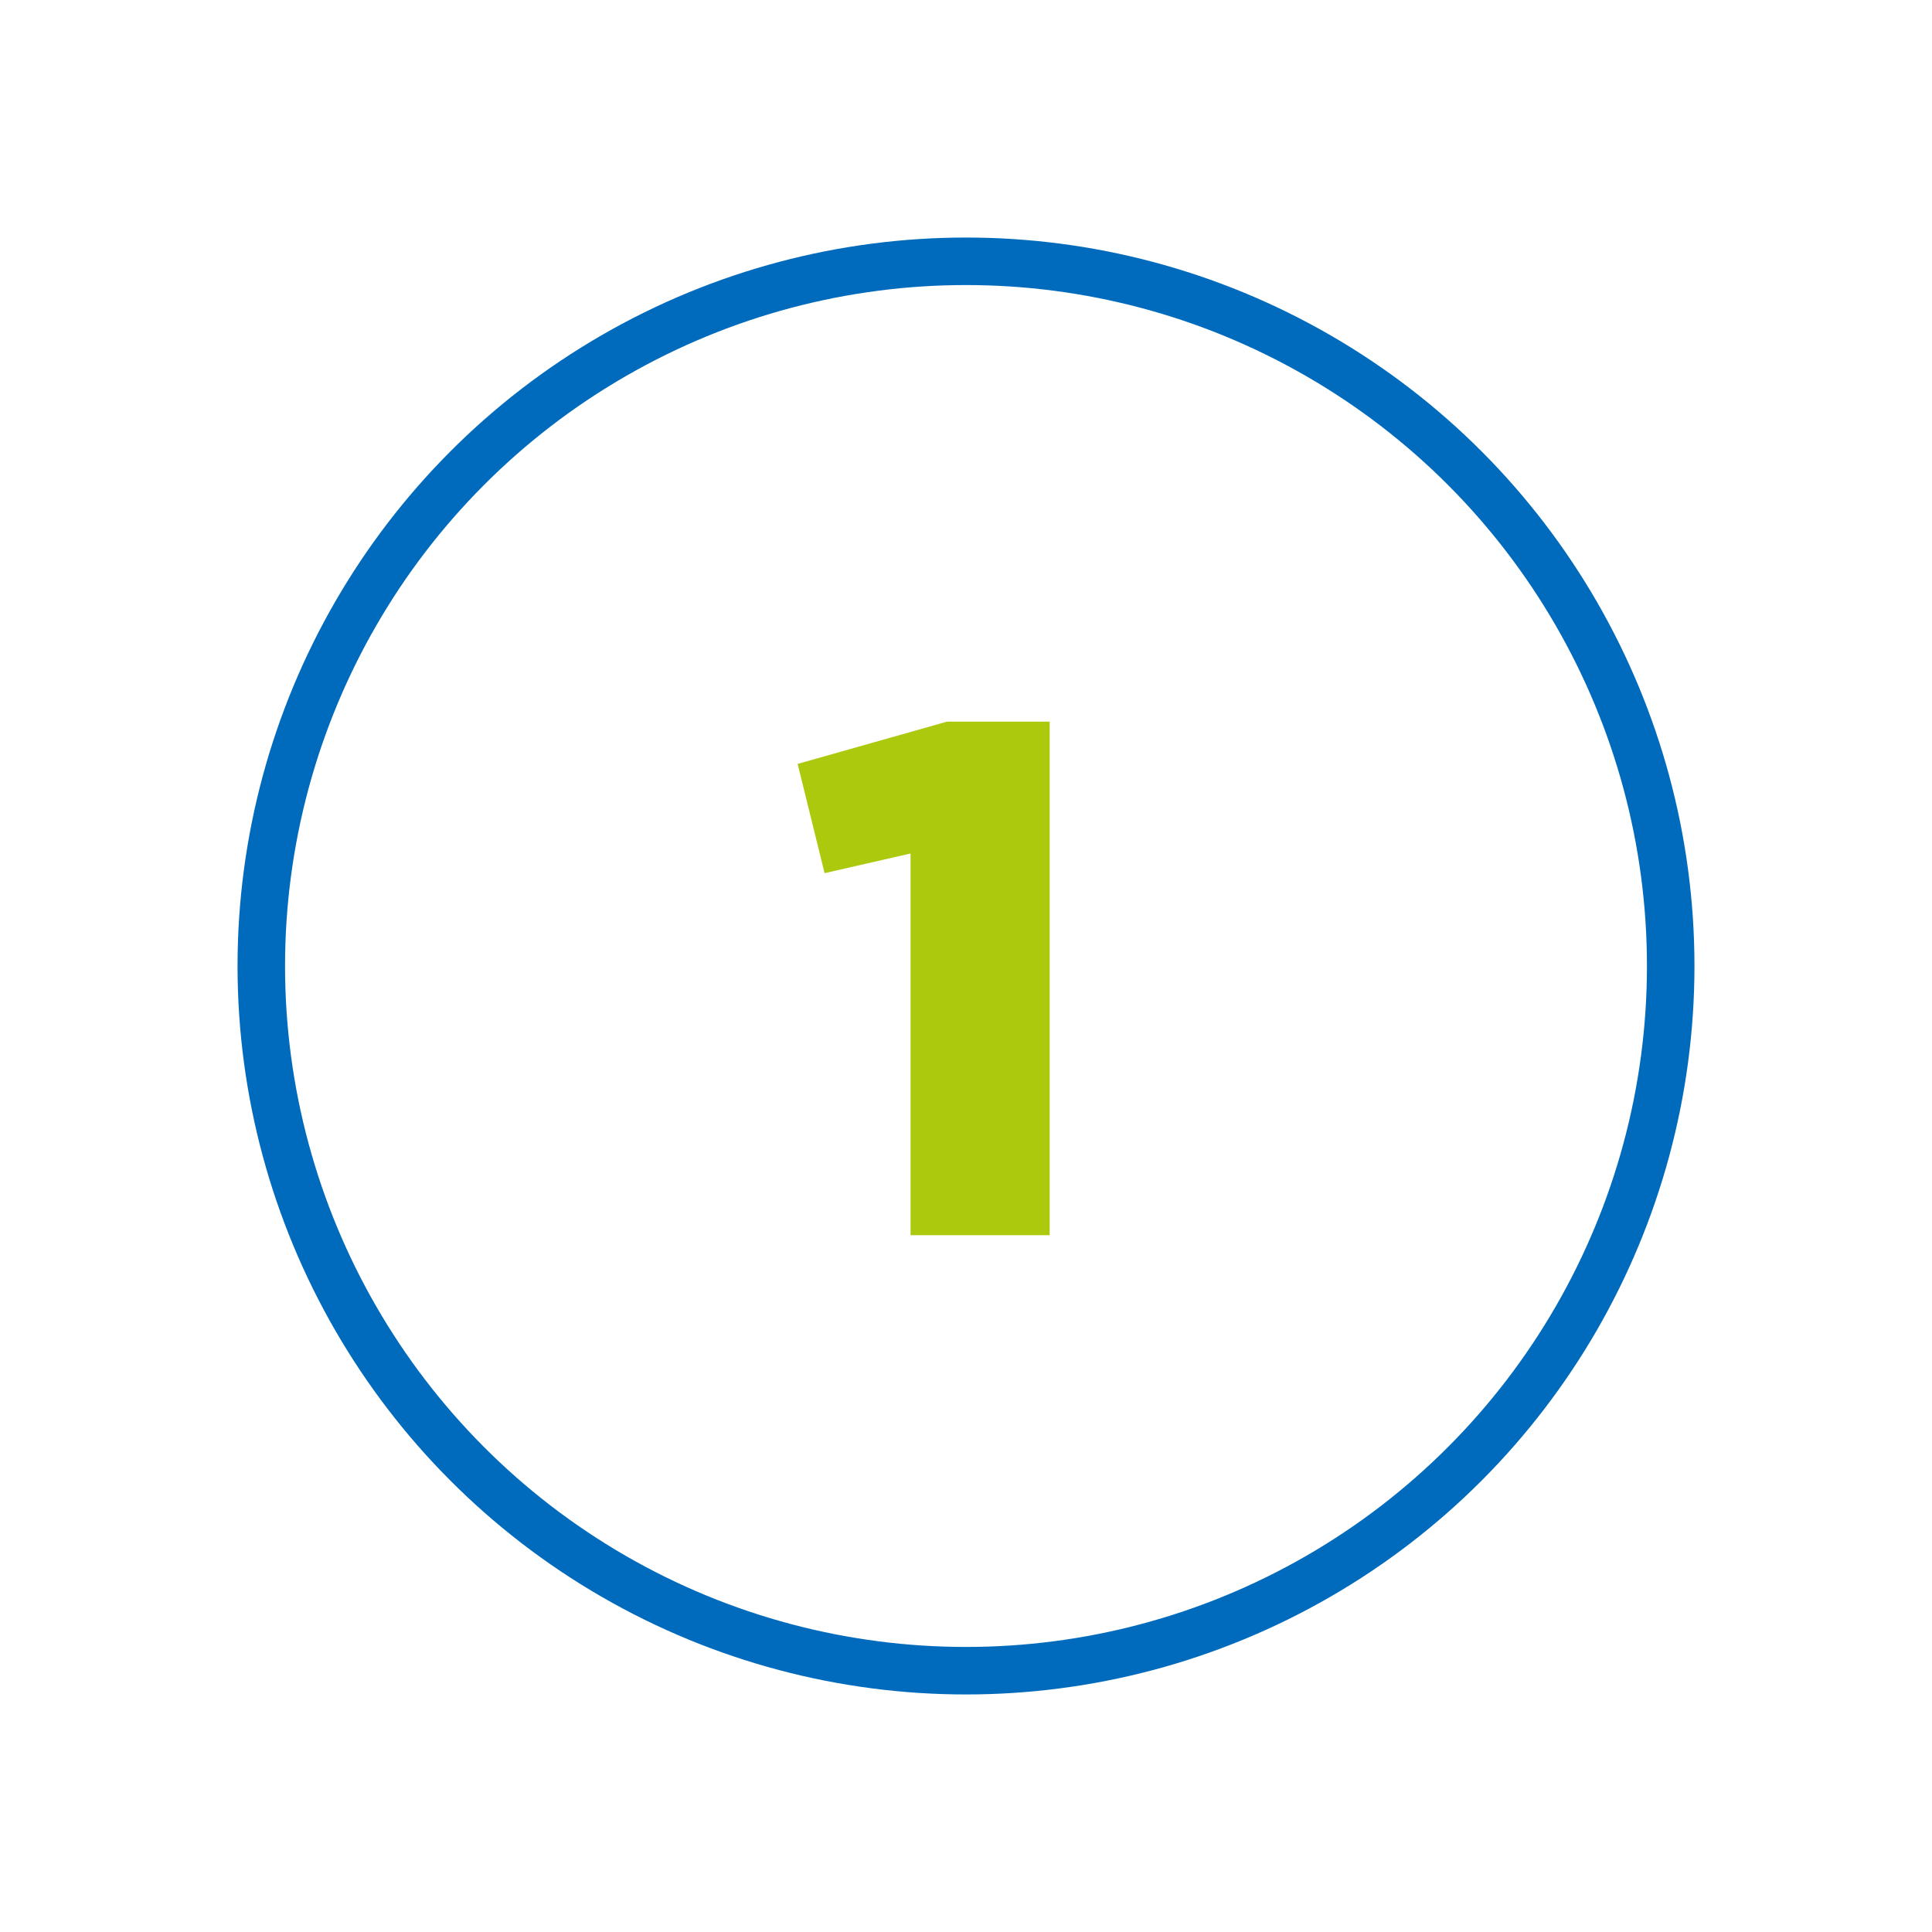 <svg xmlns="http://www.w3.org/2000/svg" width="75" height="75" color="white" viewBox="0 0 122 122" fill="none"><g filter="url(#filter0_d_7_720)"><circle cx="61" cy="61" r="44.5" stroke="#006bbd" stroke-width="3"></circle></g><path d="M57.498 78V53.896L52.07 55.138L50.368 48.238L59.798 45.57H66.284V78H57.498Z" fill="#ADC90E"></path><defs><filter id="filter0_d_7_720" x="0" y="0" width="122" height="122" filterUnits="userSpaceOnUse" color-interpolation-filters="sRGB"><feGaussianBlur stdDeviation="7.5"></feGaussianBlur></filter></defs></svg>